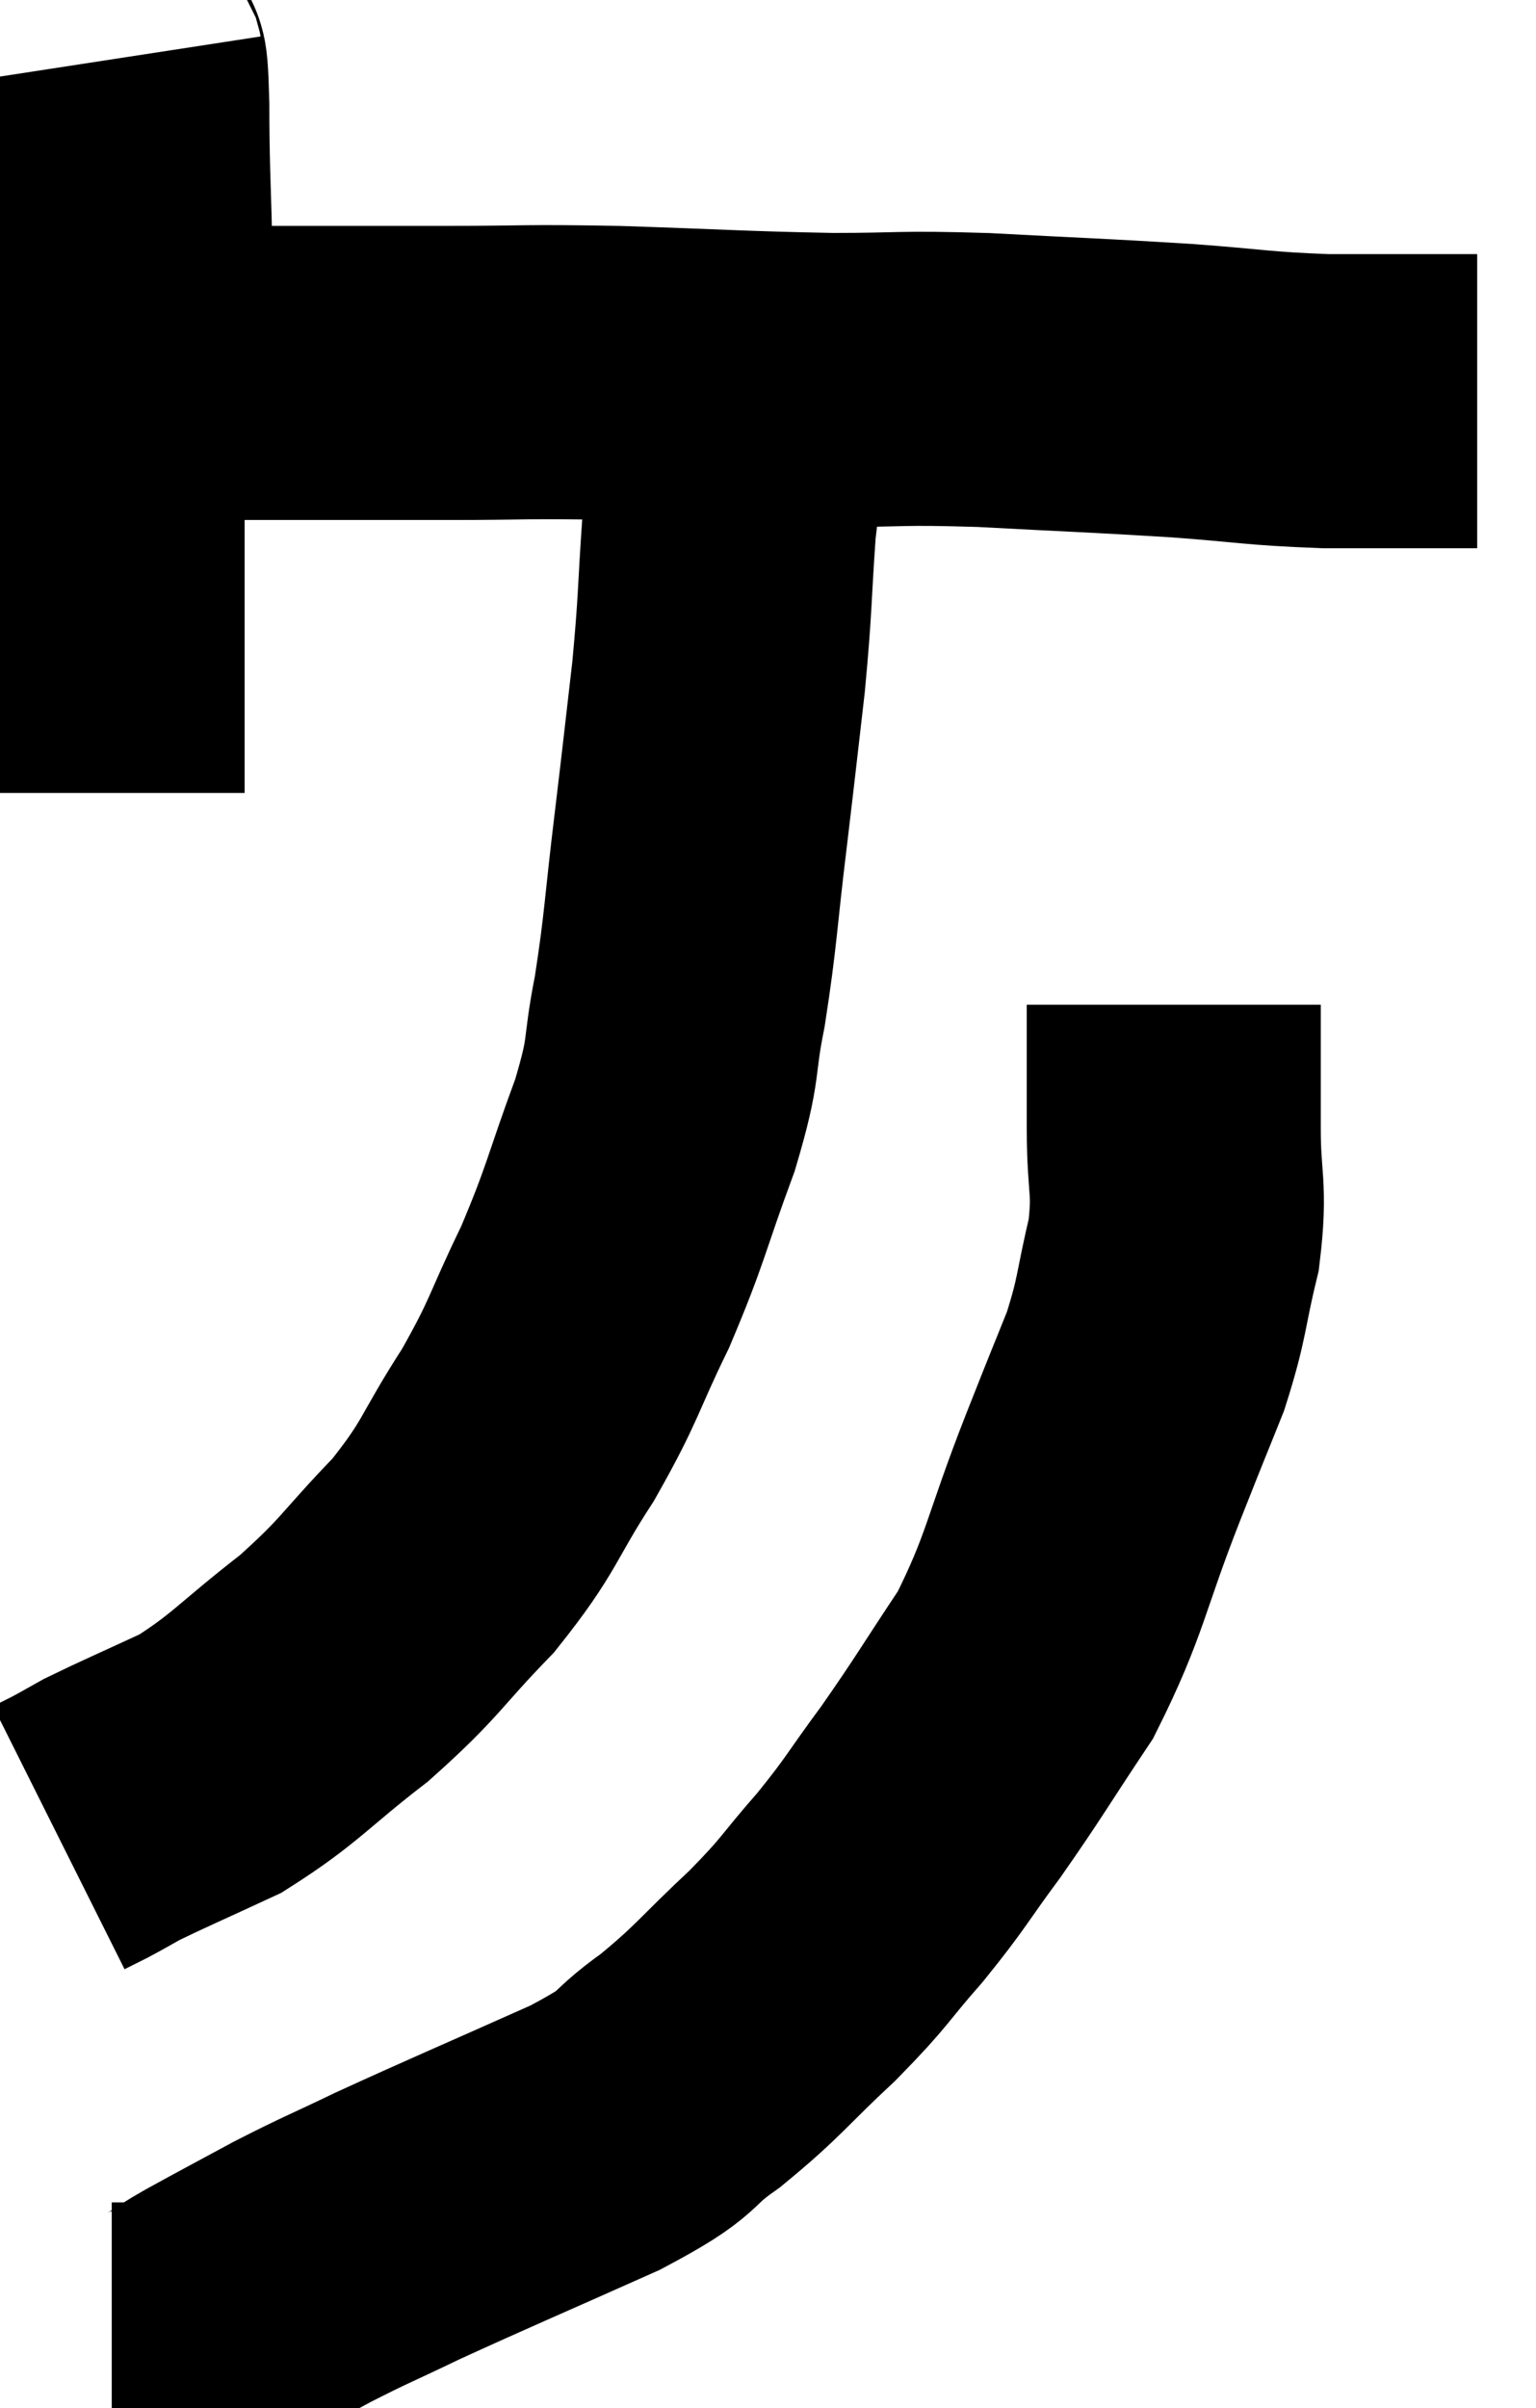 <svg xmlns="http://www.w3.org/2000/svg" viewBox="10.7 3.32 26.12 40.94" width="26.12" height="40.94"><path d="M 12.66 4.32 C 12.72 4.71, 12.75 3.975, 12.78 5.1 C 12.78 6.96, 12.885 7.2, 12.78 8.82 C 12.57 10.2, 12.465 10.305, 12.36 11.58 C 12.36 12.75, 12.36 13.005, 12.36 13.92 C 12.36 14.58, 12.36 14.775, 12.36 15.24 C 12.36 15.51, 12.36 15.42, 12.36 15.78 C 12.36 16.23, 12.36 16.425, 12.36 16.68 C 12.36 16.74, 12.36 16.77, 12.36 16.8 L 12.36 16.8" fill="none" stroke="black" stroke-width="5"></path><path d="M 12.84 9.66 C 13.17 9.66, 12.75 9.66, 13.5 9.66 C 14.67 9.66, 14.64 9.66, 15.84 9.66 C 17.07 9.66, 16.965 9.66, 18.3 9.66 C 19.74 9.66, 19.545 9.63, 21.18 9.66 C 23.01 9.72, 23.28 9.75, 24.84 9.78 C 26.13 9.78, 25.935 9.735, 27.42 9.78 C 29.1 9.87, 29.325 9.87, 30.78 9.96 C 32.01 10.05, 32.055 10.095, 33.24 10.14 C 34.38 10.14, 34.875 10.14, 35.52 10.14 L 35.82 10.14" fill="none" stroke="black" stroke-width="5"></path><path d="M 23.76 8.94 C 23.64 9.33, 23.685 8.895, 23.52 9.72 C 23.31 10.98, 23.25 10.965, 23.1 12.24 C 23.01 13.53, 23.04 13.53, 22.92 14.82 C 22.77 16.11, 22.785 16.02, 22.62 17.4 C 22.44 18.87, 22.455 19.08, 22.26 20.34 C 22.05 21.39, 22.2 21.225, 21.84 22.44 C 21.33 23.82, 21.36 23.925, 20.82 25.2 C 20.25 26.37, 20.325 26.4, 19.68 27.54 C 18.96 28.65, 19.065 28.725, 18.24 29.76 C 17.31 30.72, 17.37 30.795, 16.38 31.68 C 15.33 32.49, 15.225 32.7, 14.28 33.3 C 13.44 33.69, 13.155 33.81, 12.6 34.08 C 12.33 34.23, 12.285 34.26, 12.06 34.38 C 11.88 34.47, 11.79 34.515, 11.7 34.56 C 11.7 34.56, 11.7 34.56, 11.7 34.56 L 11.7 34.56" fill="none" stroke="black" stroke-width="5"></path><path d="M 30.66 20.4 C 30.66 21.45, 30.66 21.48, 30.66 22.5 C 30.66 23.49, 30.78 23.49, 30.66 24.48 C 30.42 25.47, 30.48 25.515, 30.18 26.46 C 29.82 27.36, 29.97 26.97, 29.46 28.26 C 28.8 29.94, 28.83 30.24, 28.14 31.62 C 27.42 32.7, 27.36 32.835, 26.7 33.78 C 26.1 34.59, 26.13 34.62, 25.5 35.4 C 24.84 36.15, 24.945 36.12, 24.18 36.9 C 23.31 37.71, 23.28 37.83, 22.44 38.52 C 21.63 39.09, 22.065 39, 20.82 39.66 C 19.14 40.41, 18.705 40.59, 17.46 41.16 C 16.65 41.55, 16.605 41.55, 15.84 41.94 C 15.12 42.33, 15 42.39, 14.4 42.72 C 13.92 42.99, 13.815 43.125, 13.44 43.26 C 13.17 43.26, 13.11 43.26, 12.9 43.26 L 12.6 43.26" fill="none" stroke="black" stroke-width="5"></path></svg>